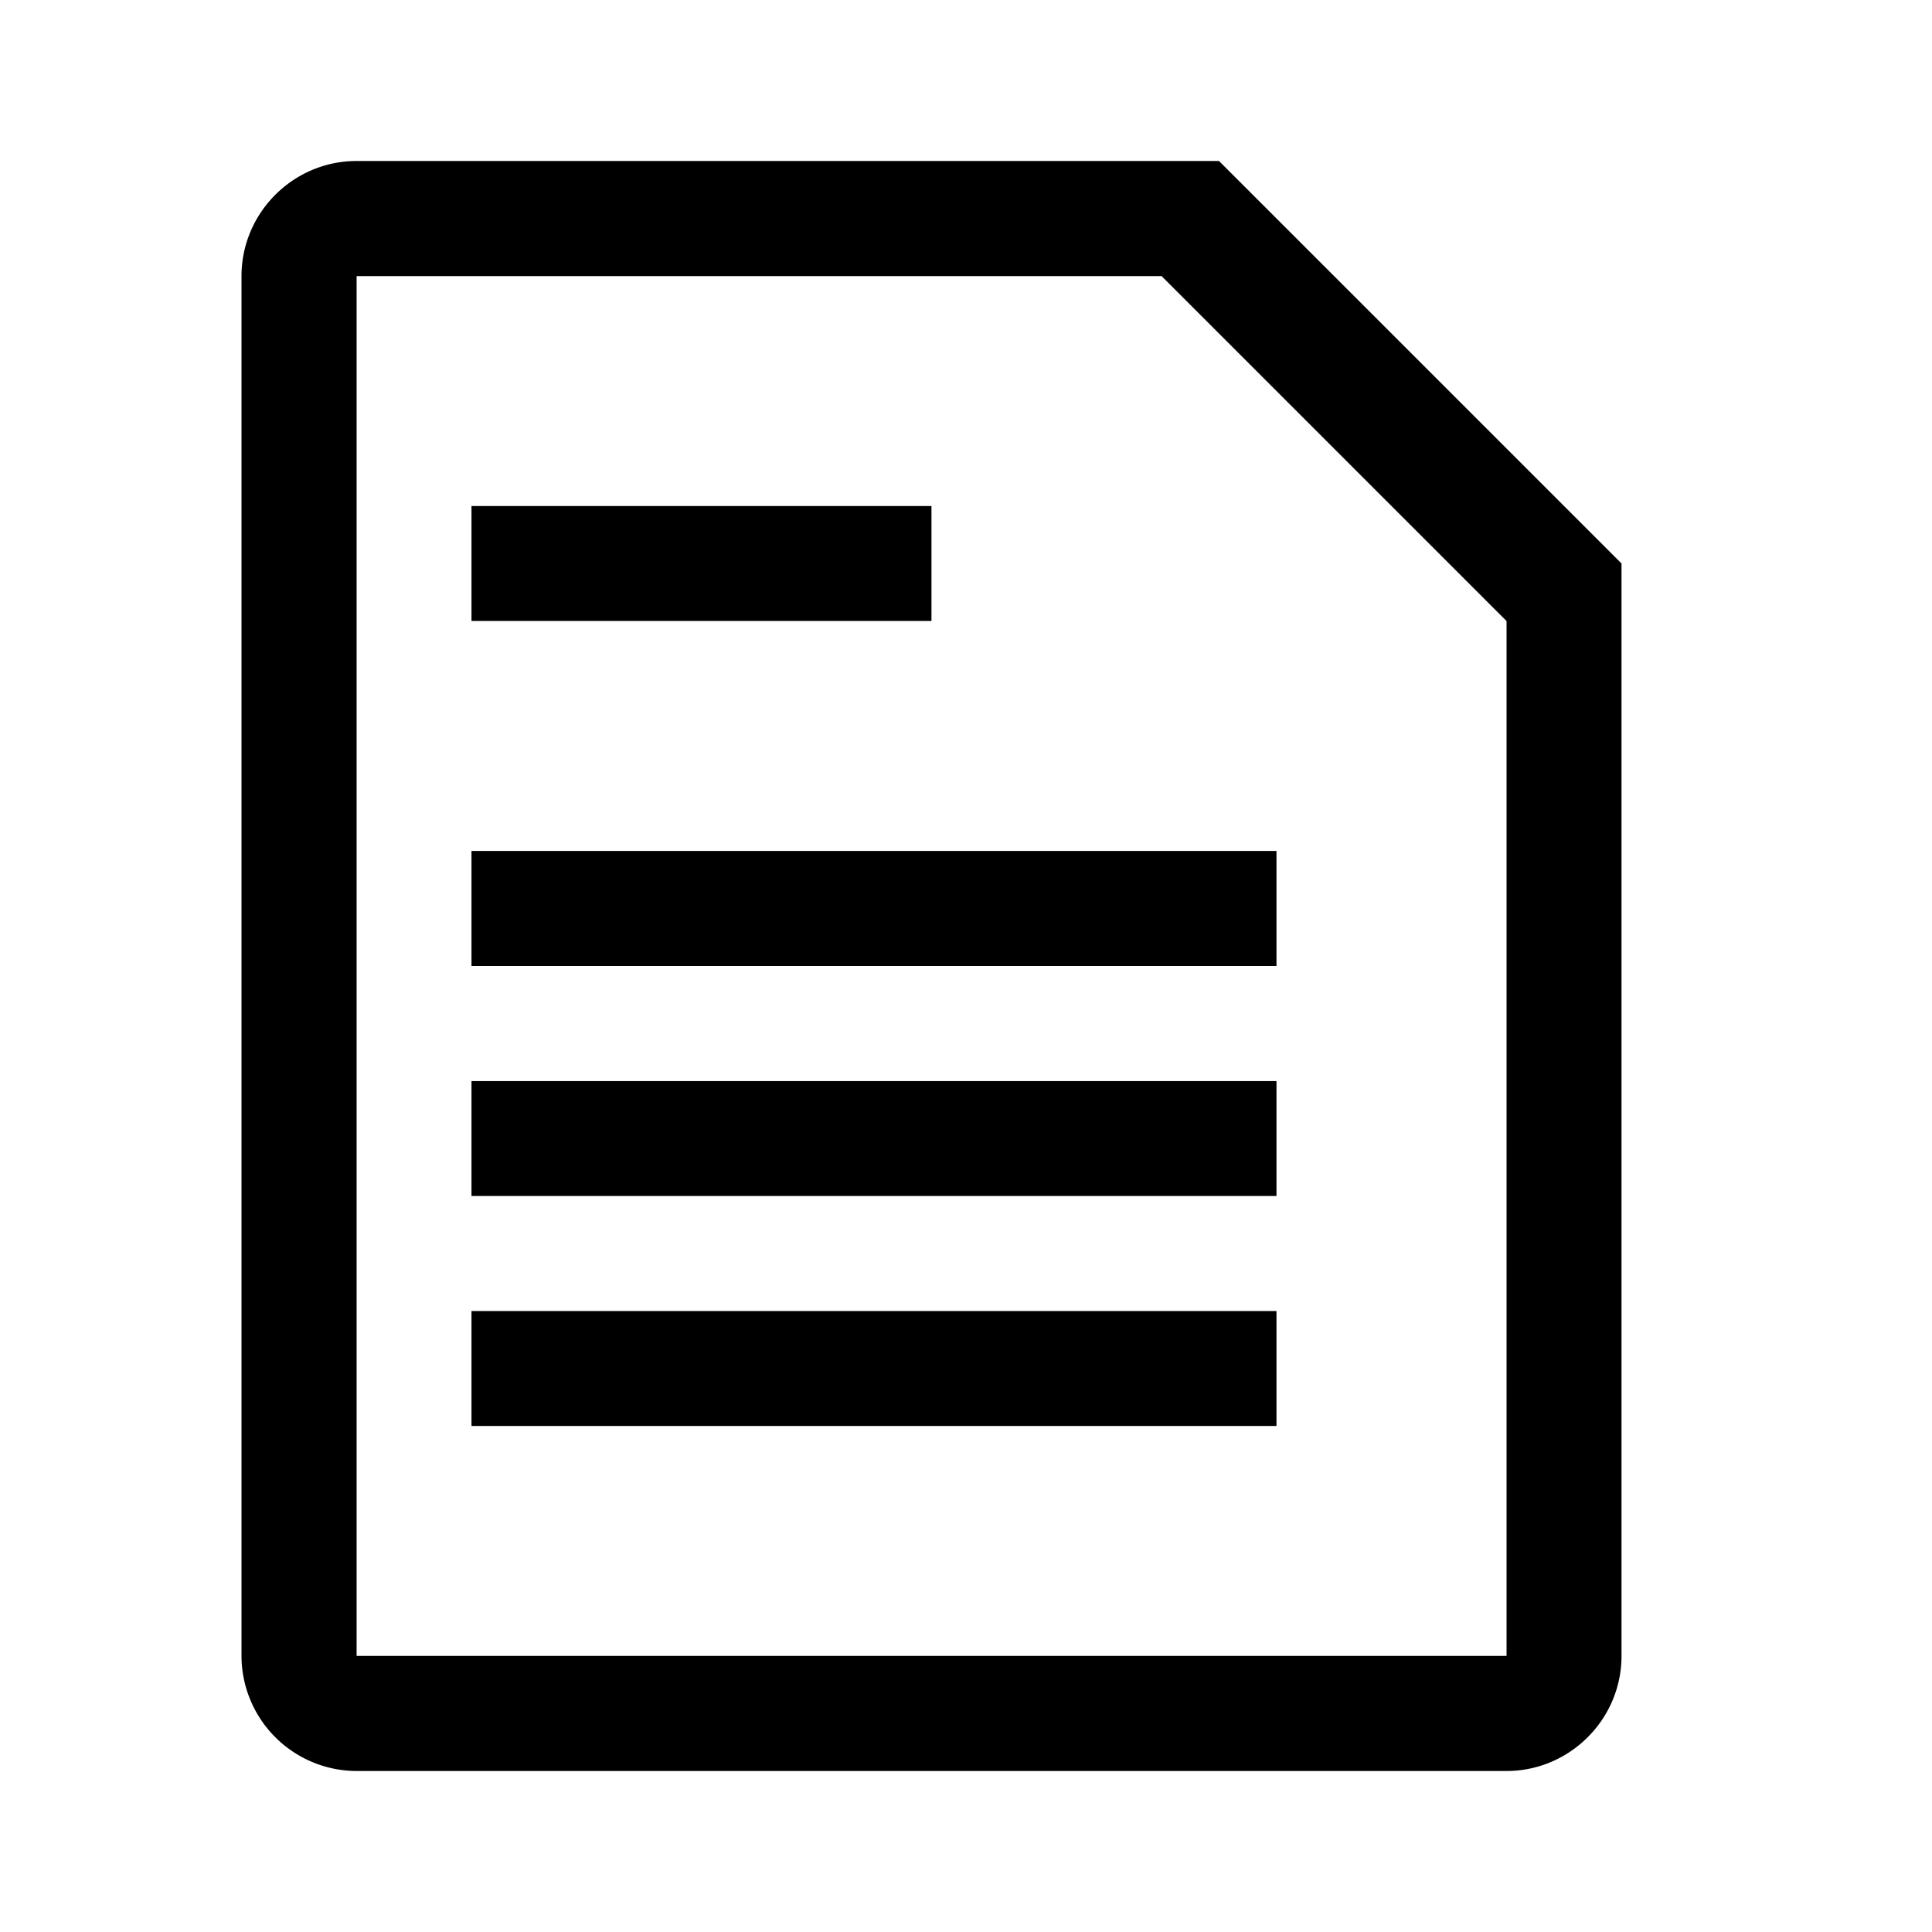 <svg width="24" height="24" xmlns="http://www.w3.org/2000/svg"><path d="M18.714 7.714L14.43 3.43h-10v17.14h14.285V7.714zM20.143 7v13.571c0 .786-.643 1.429-1.429 1.429H4.43A1.433 1.433 0 0 1 3 20.571V3.43C3 2.643 3.643 2 4.429 2h10.714l5 5zM5.857 17.714h10v-1.428h-10v1.428zm0-2.857h10V13.43h-10v1.428zm0-2.857h10v-1.429h-10V12zm0-4.286h5.714V6.286H5.857v1.428z" fill="currentColor"/></svg>